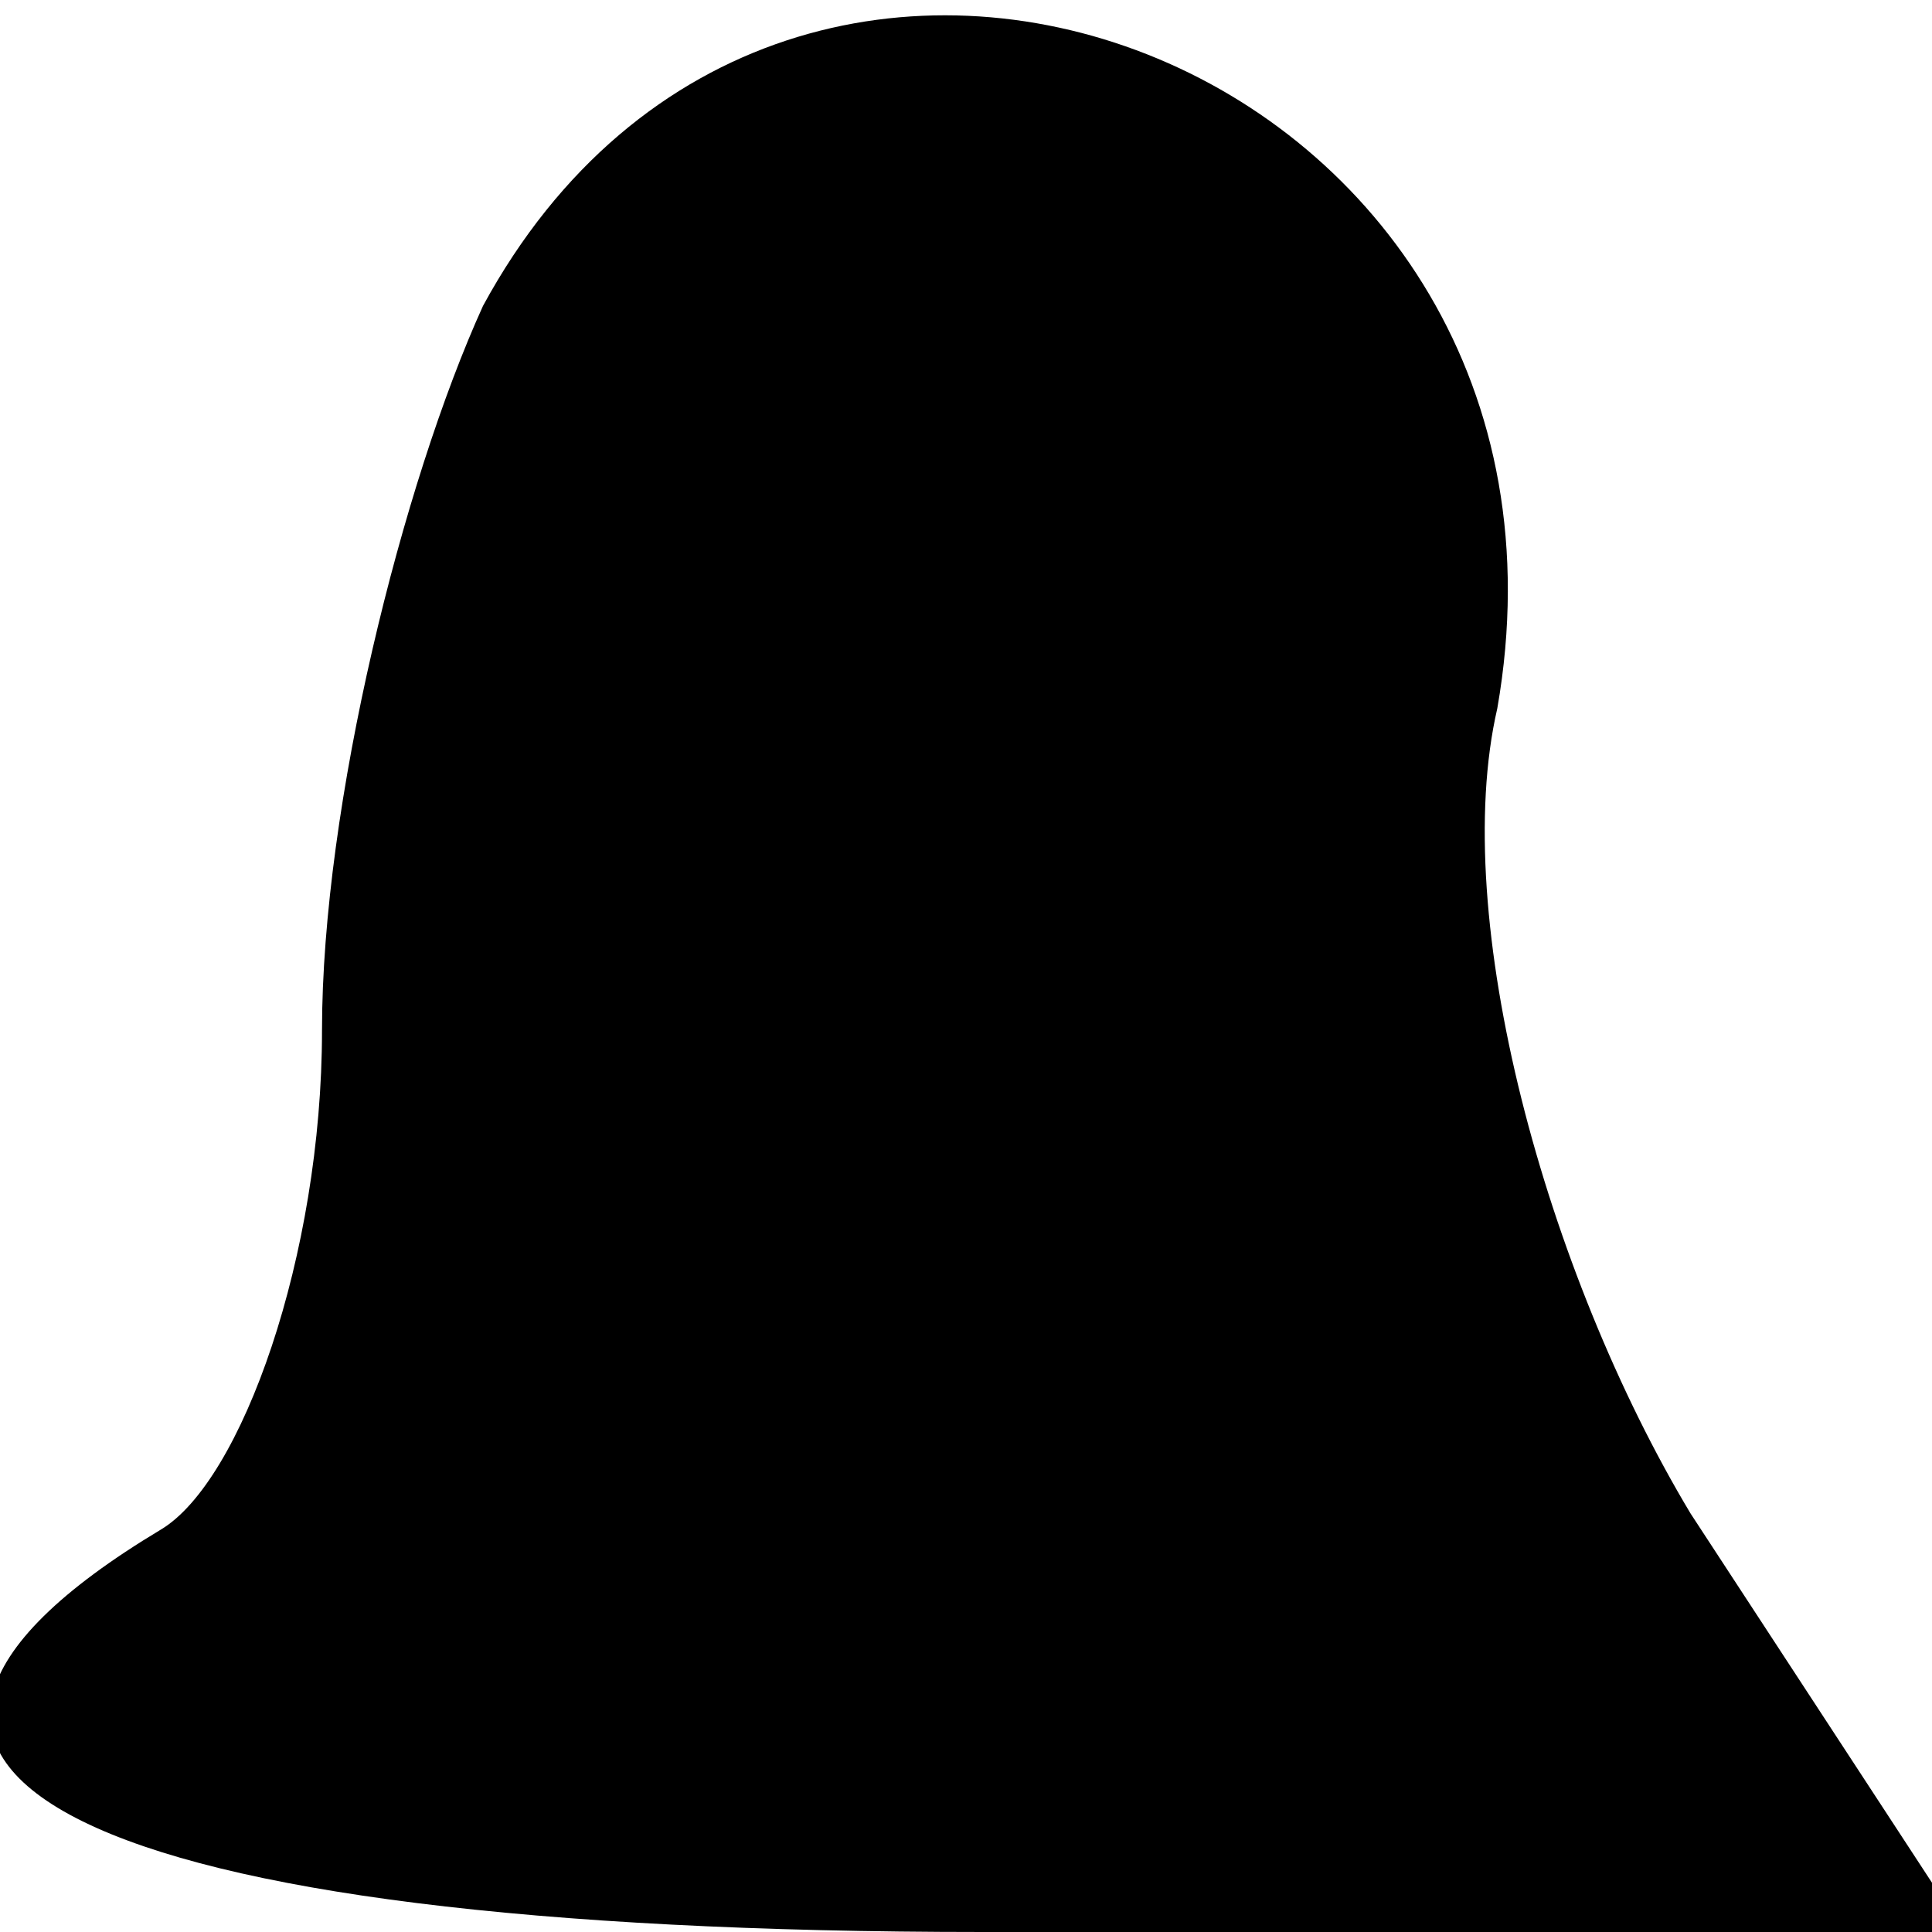 <?xml version="1.0" standalone="no"?>
<!DOCTYPE svg PUBLIC "-//W3C//DTD SVG 20010904//EN"
 "http://www.w3.org/TR/2001/REC-SVG-20010904/DTD/svg10.dtd">
<svg version="1.0" xmlns="http://www.w3.org/2000/svg"
 width="12pt" height="12pt" viewBox="0 0 12 12"
 preserveAspectRatio="xMidYMid meet">
<g transform="translate(0,12) scale(0.1,-0.1)"
fill="#000000" stroke="none">
<path fill="#000000" stroke="none" d="M30 101 c-5 -11 -10 -31 -10 -45 0 -14
-5 -28 -10 -31 -25 -15 -5 -25 51 -25 l61 0 -17 26 c-9 15 -15 37 -12 50 7 40
-44 60 -63 25z"/>
</g>
</svg>
